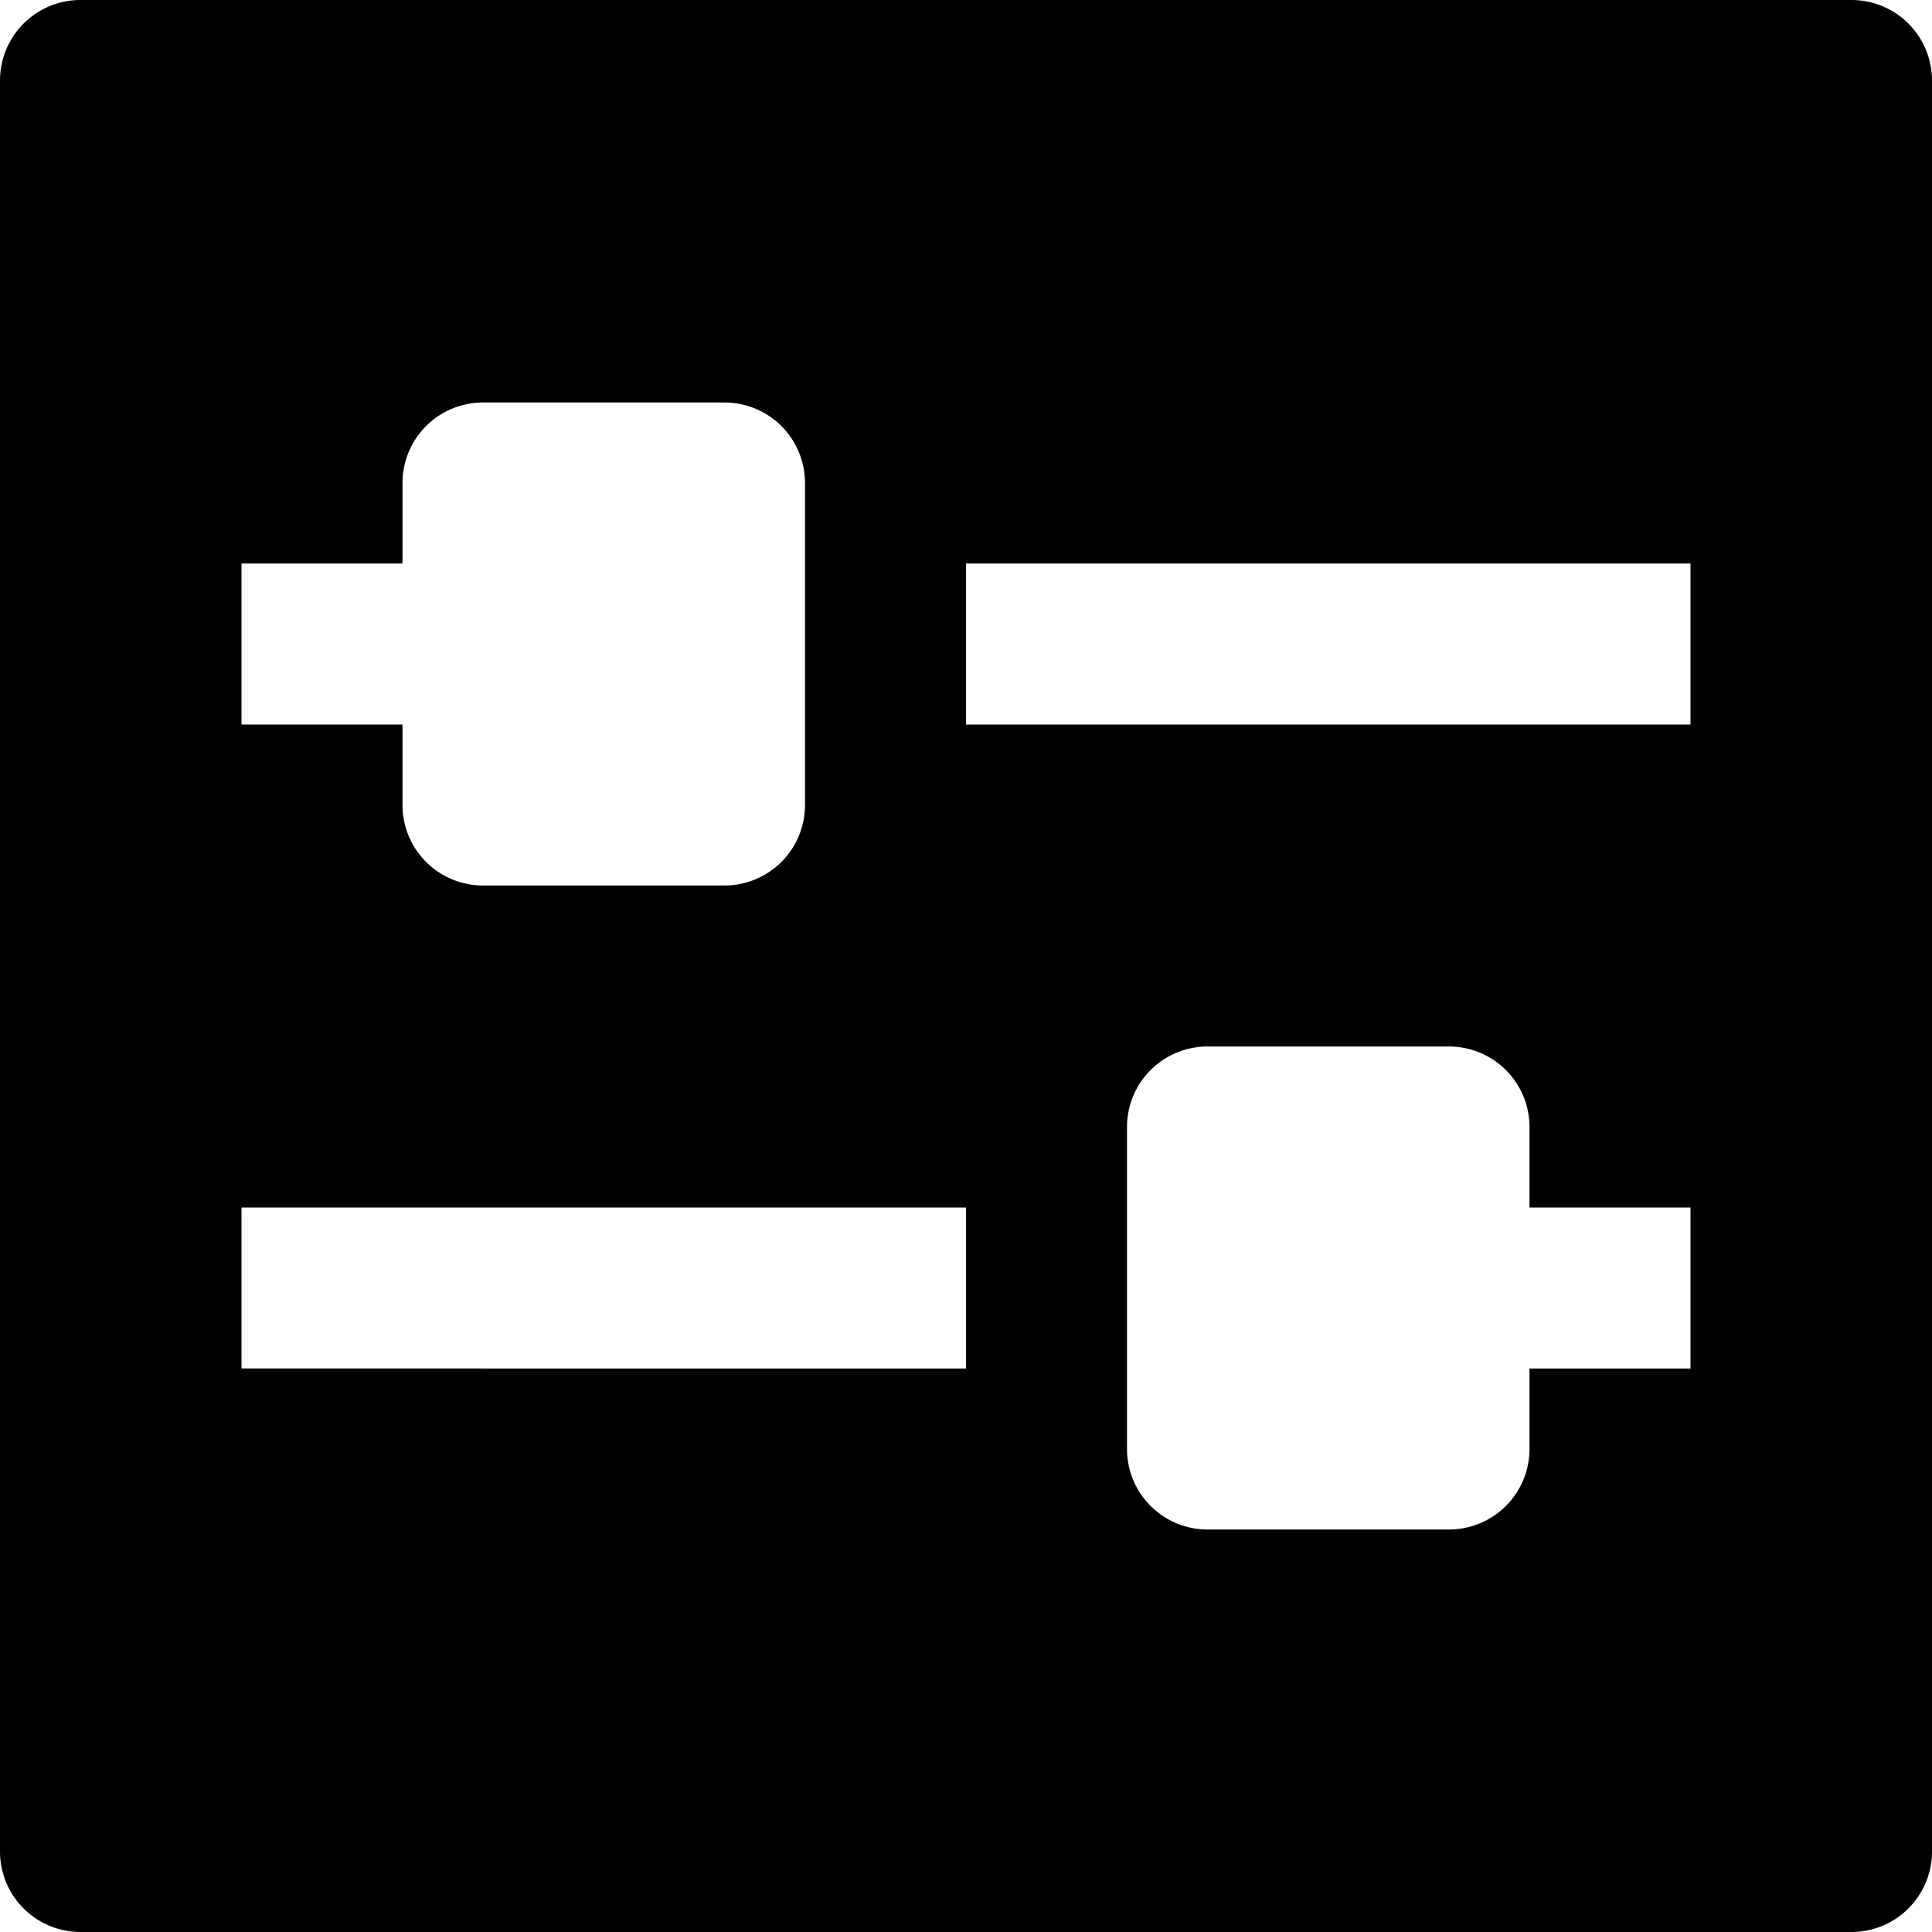 <svg id="nc_icon" xmlns="http://www.w3.org/2000/svg" xml:space="preserve" viewBox="0 0 24 24"><path fill="currentColor" d="M23 0H1a1 1 0 0 0-1 1v22a1 1 0 0 0 1 1h22a1 1 0 0 0 1-1V1a1 1 0 0 0-1-1zM3 7h2V6a1 1 0 0 1 1-1h3a1 1 0 0 1 1 1v4a1 1 0 0 1-1 1H6a1 1 0 0 1-1-1V9H3V7zm9 10H3v-2h9v2zm9 0h-2v1a1 1 0 0 1-1 1h-3a1 1 0 0 1-1-1v-4a1 1 0 0 1 1-1h3a1 1 0 0 1 1 1v1h2v2zm0-8h-9V7h9v2z" class="nc-icon-wrapper"/></svg>
